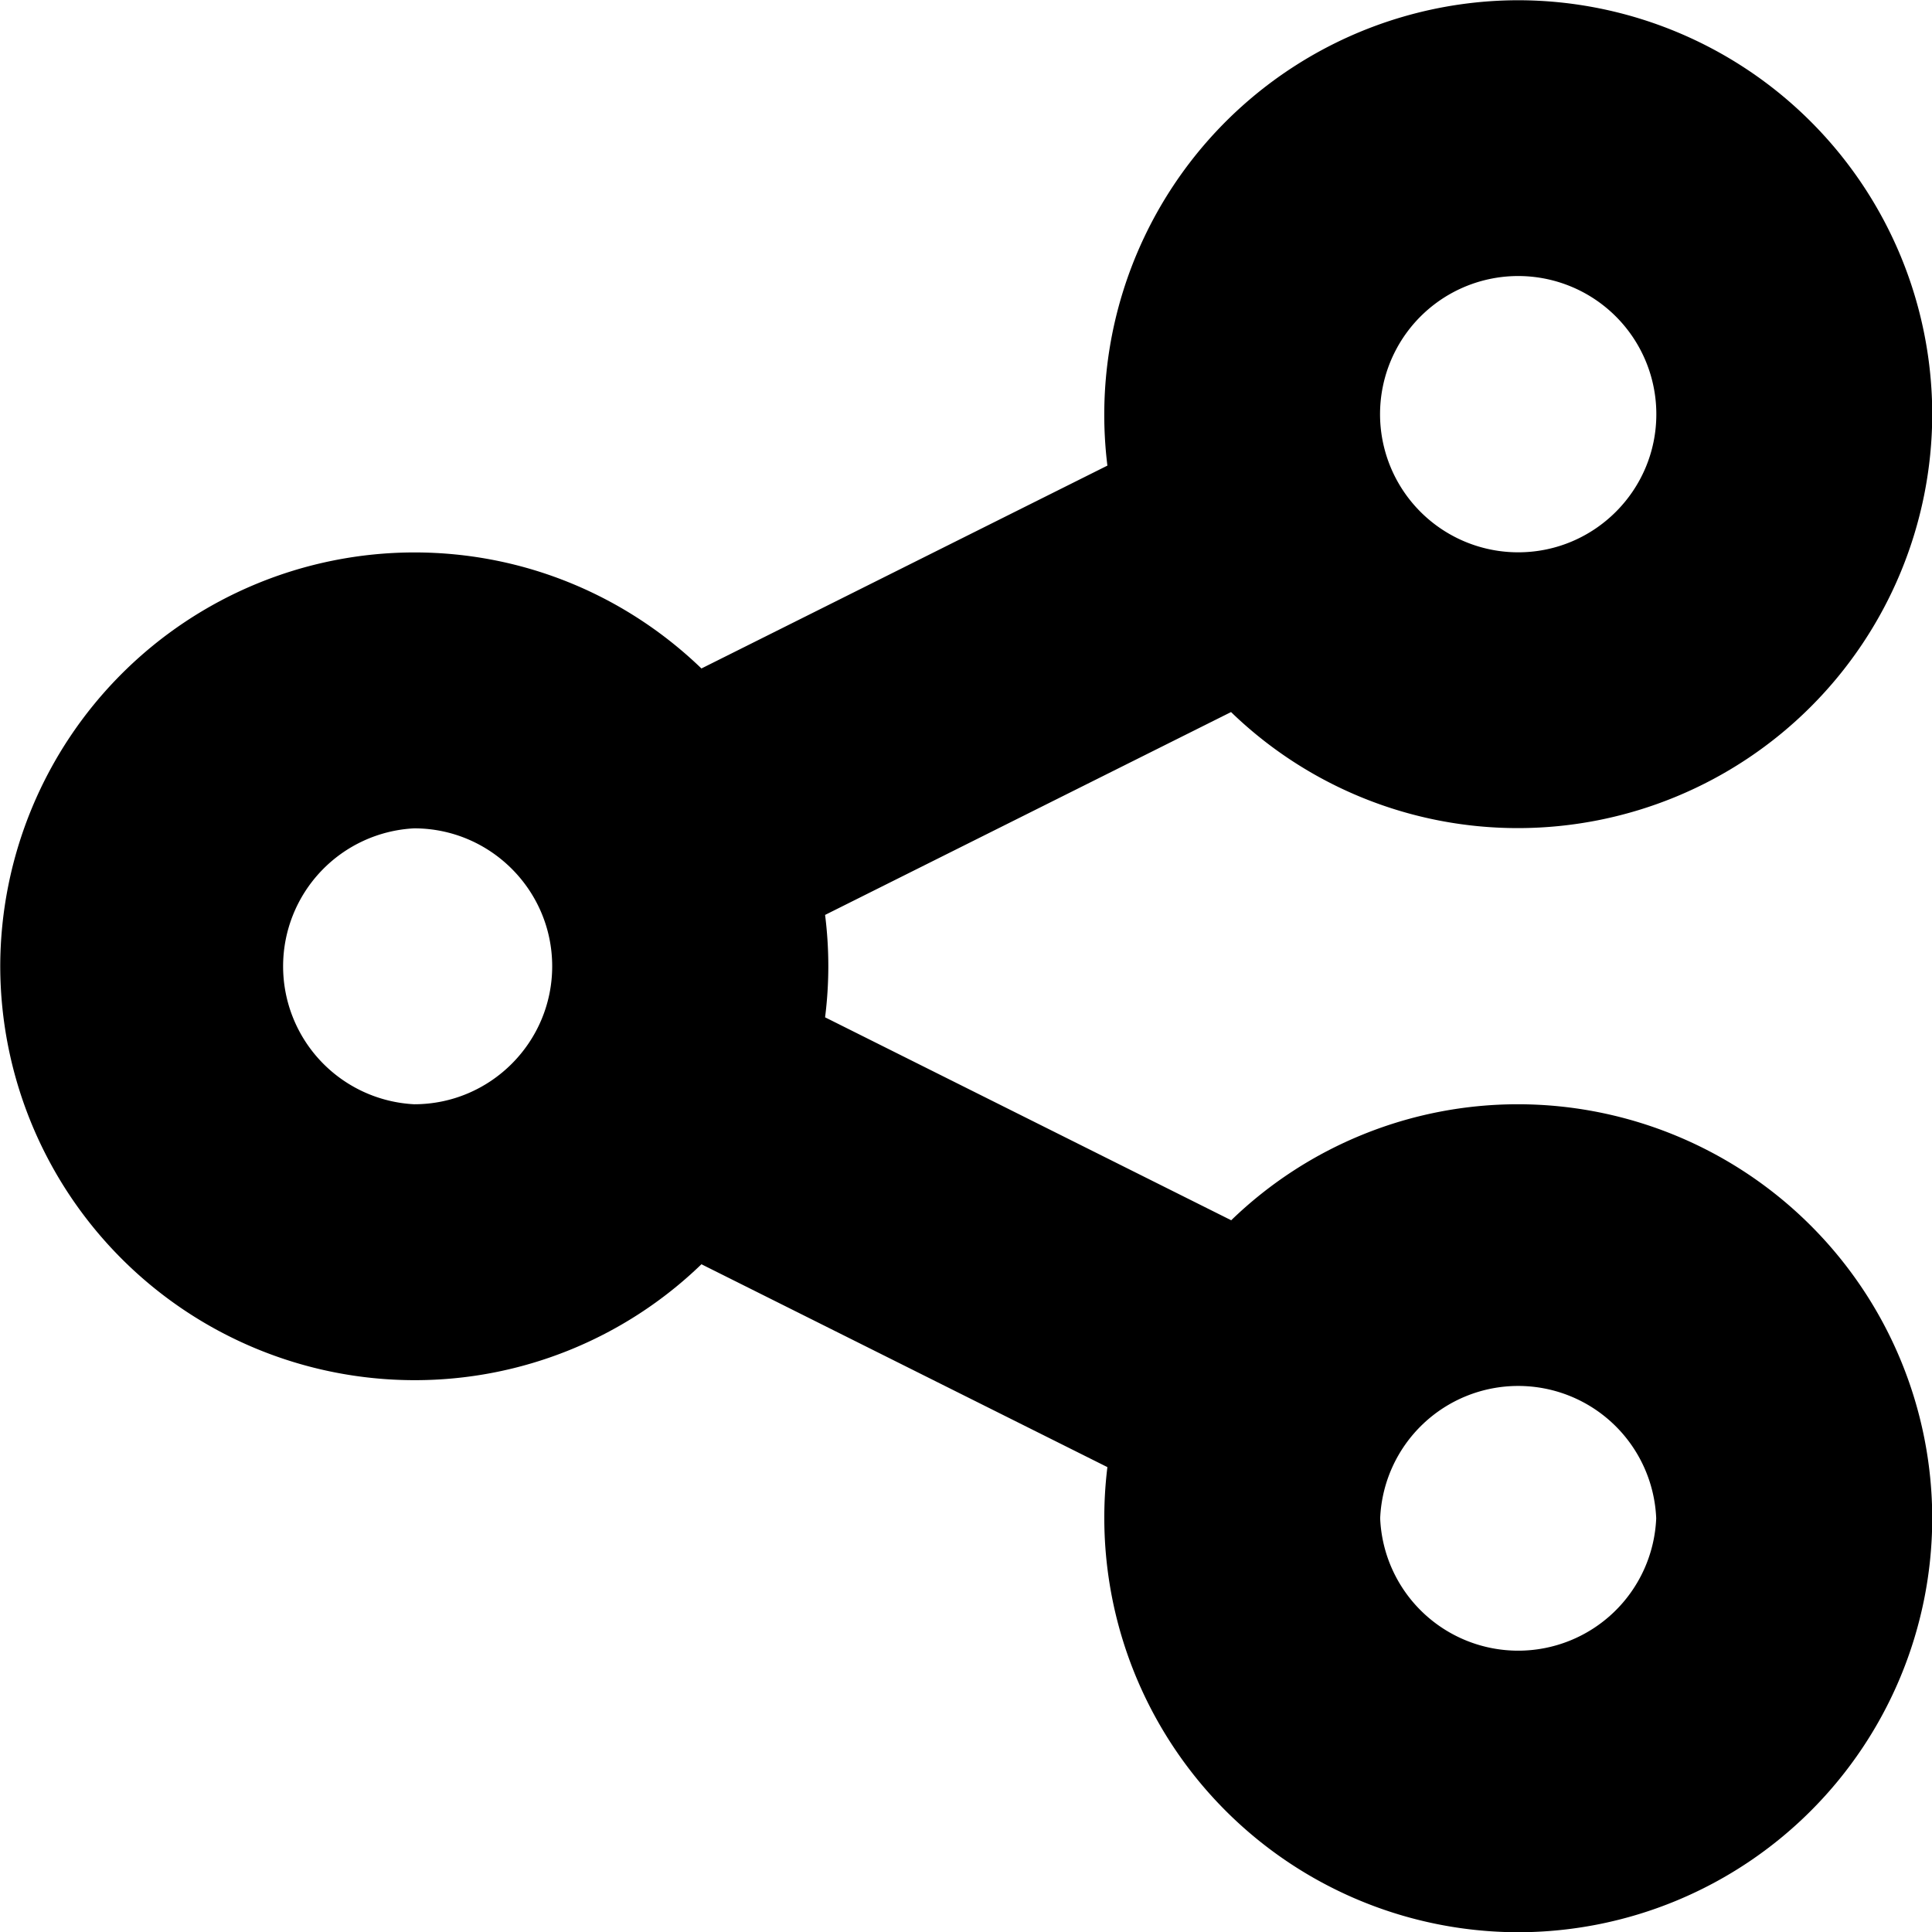 <!--
* SPDX-FileCopyrightText: © 2020 Liferay, Inc. <https://liferay.com>
* SPDX-FileCopyrightText: © 2020 Contributors to the project Clay <https://github.com/liferay/clay/graphs/contributors>
*
* SPDX-License-Identifier: BSD-3-Clause
-->
<svg viewBox="0 0 16 16" xmlns="http://www.w3.org/2000/svg"><path fill-rule="evenodd" clip-rule="evenodd" d="M10.195 10.107a3.414 3.414 0 0 1 2.378-.962 3.433 3.433 0 0 1 3.429 3.429 3.433 3.433 0 0 1-3.429 3.428 3.433 3.433 0 0 1-3.402-3.852l-3.362-1.68a3.414 3.414 0 0 1-2.378.96A3.433 3.433 0 0 1 .002 8.003a3.433 3.433 0 0 1 3.429-3.428c.923 0 1.761.366 2.378.961l3.362-1.68A3.433 3.433 0 0 1 12.573.002a3.433 3.433 0 0 1 3.429 3.428 3.433 3.433 0 0 1-3.429 3.428 3.414 3.414 0 0 1-2.378-.961l-3.362 1.68a3.37 3.37 0 0 1 0 .848l3.362 1.68Zm3.522-6.676a1.144 1.144 0 1 0-1.144 1.143c.631 0 1.144-.513 1.144-1.143ZM3.43 9.145a1.144 1.144 0 0 1 0-2.285c.63 0 1.143.512 1.143 1.142 0 .63-.512 1.143-1.143 1.143Zm8 3.429a1.144 1.144 0 0 0 2.286 0 1.144 1.144 0 0 0-2.286 0Z"/></svg>
